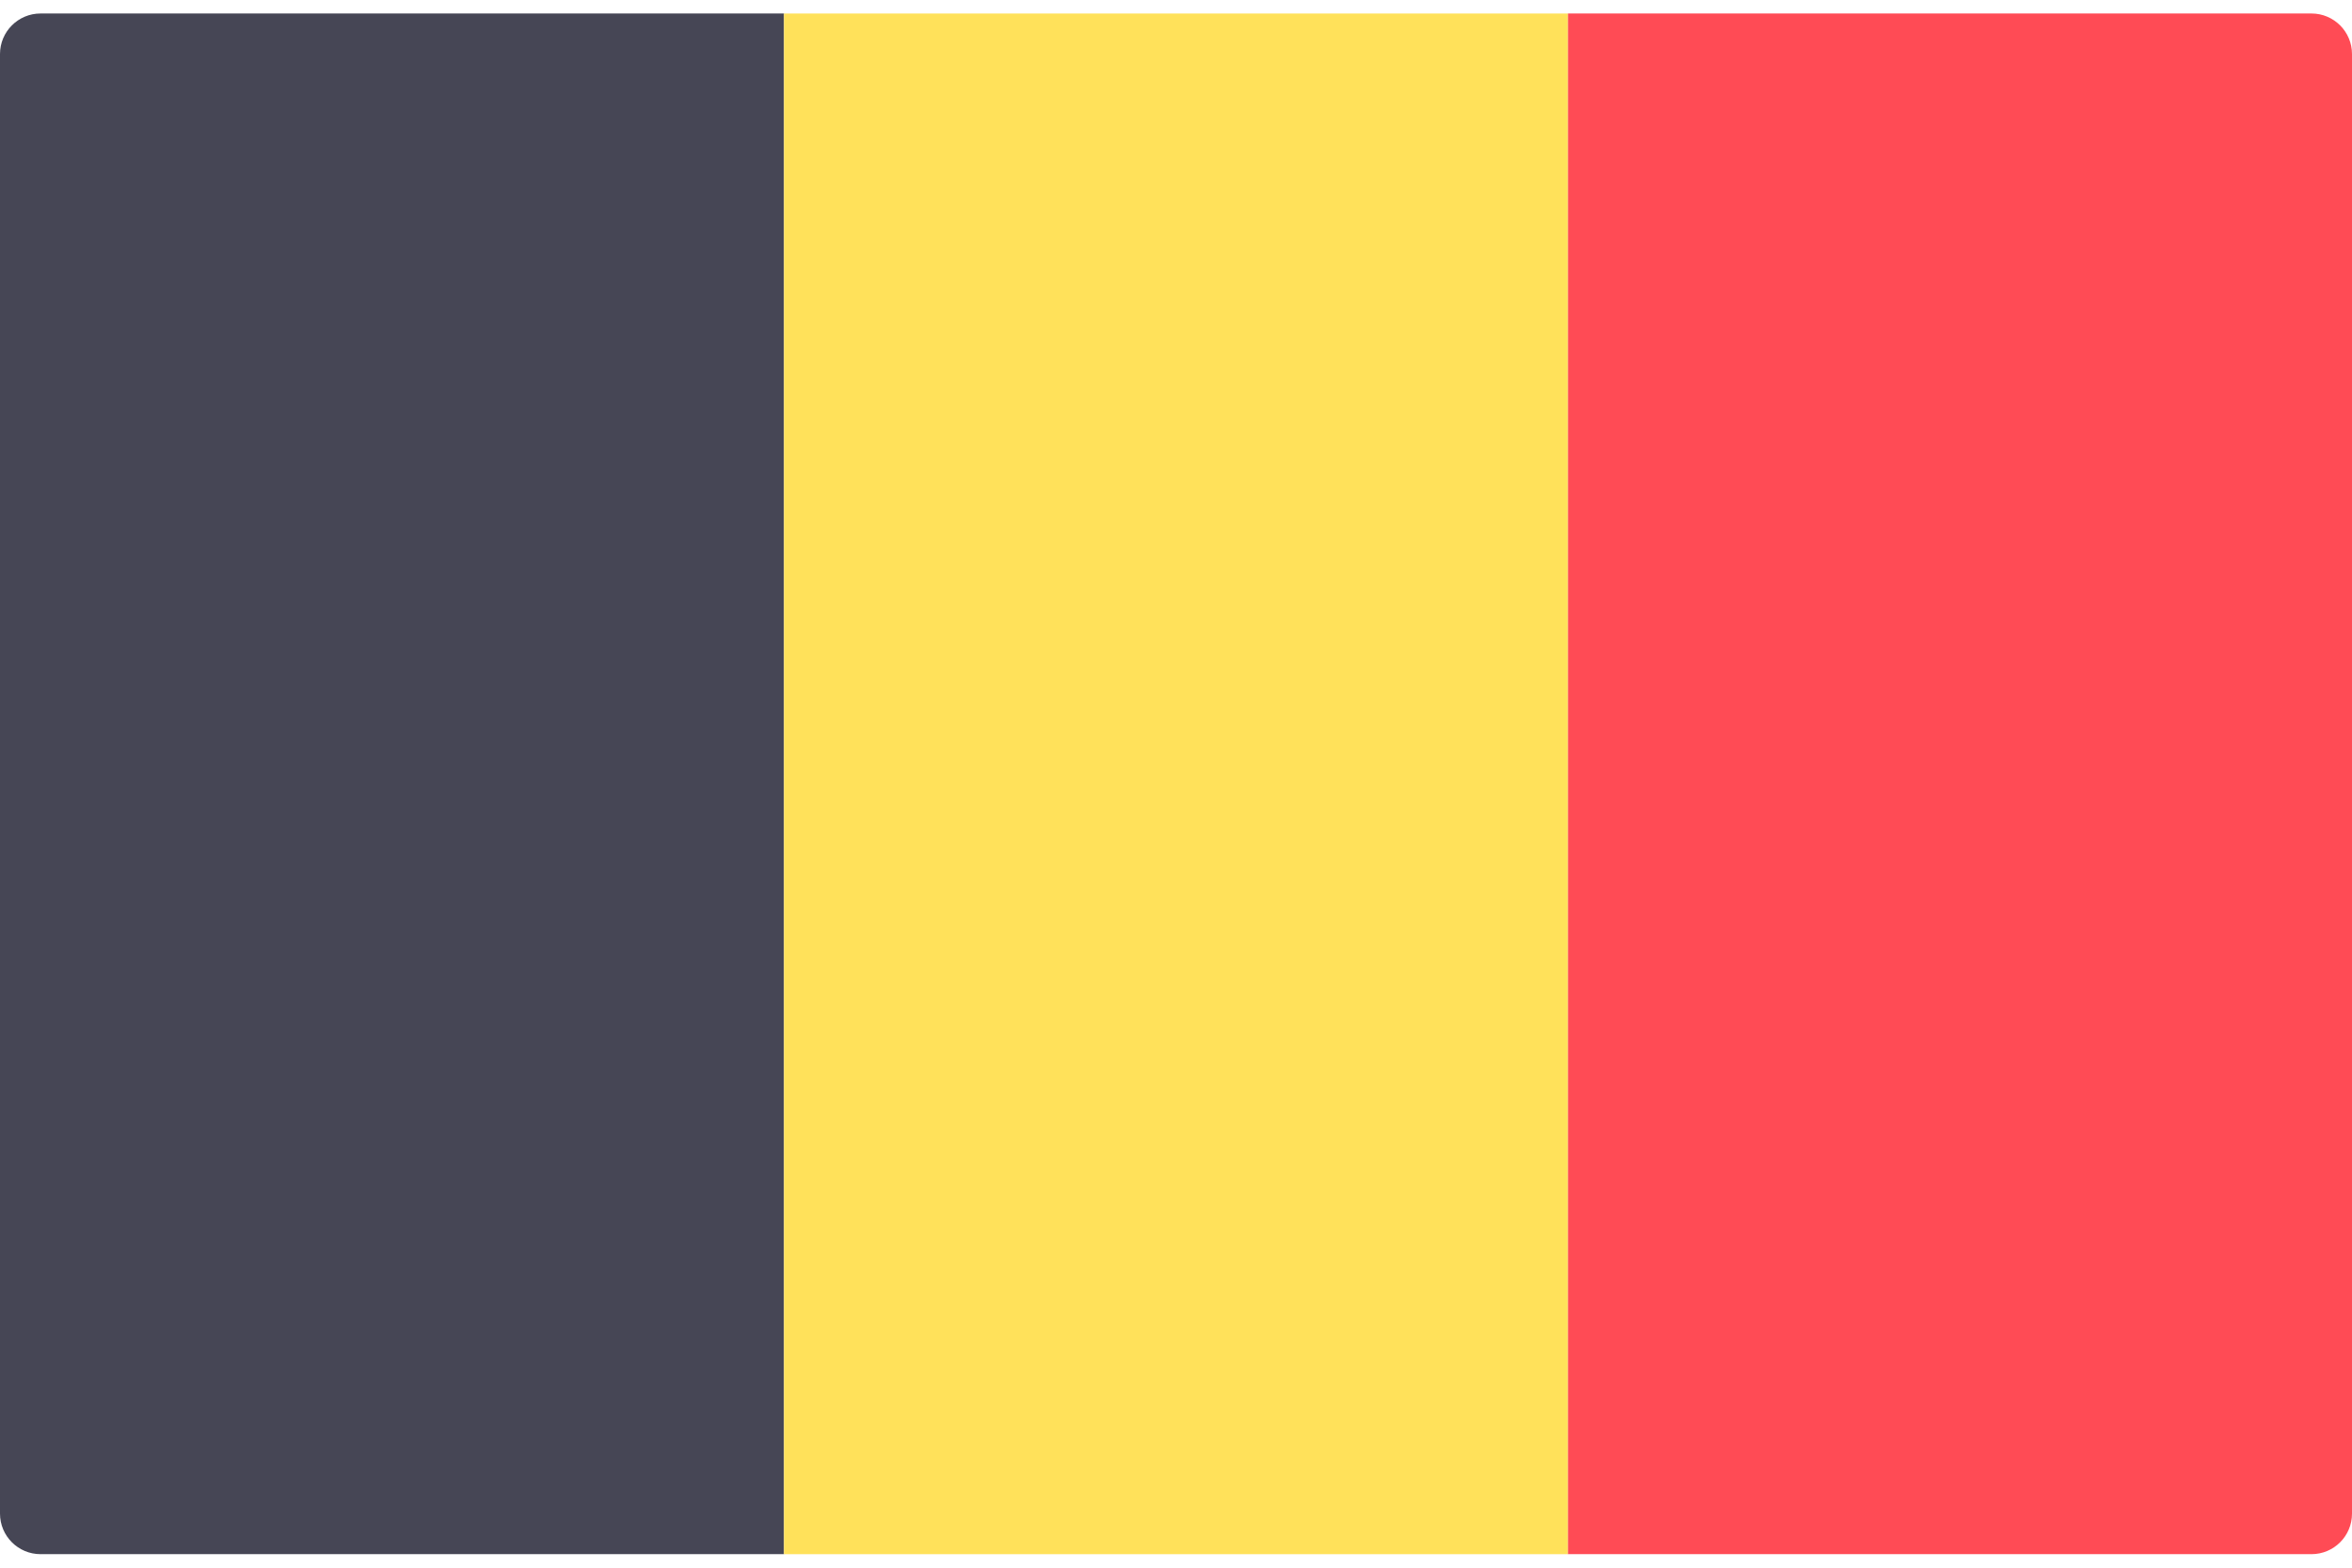 <svg width="84" height="56" viewBox="0 0 84 56" fill="none" xmlns="http://www.w3.org/2000/svg">
<g clip-path="url(#clip0)">
<path d="M28 55.517H1.448C0.649 55.517 0 54.868 0 54.068V1.931C0 1.131 0.649 0.482 1.448 0.482H28V55.517Z" fill="#464655"/>
<path d="M56.001 0.483H28V55.518H56.001V0.483Z" fill="#FFE15A"/>
<path d="M82.552 55.517H56V0.482H82.552C83.352 0.482 84 1.131 84 1.931V54.069C84 54.869 83.352 55.517 82.552 55.517Z" fill="#FF4B55"/>
</g>
<defs>
<clipPath id="clip0">
<rect width="84" height="56" fill="white"/>
</clipPath>
</defs>
</svg>
